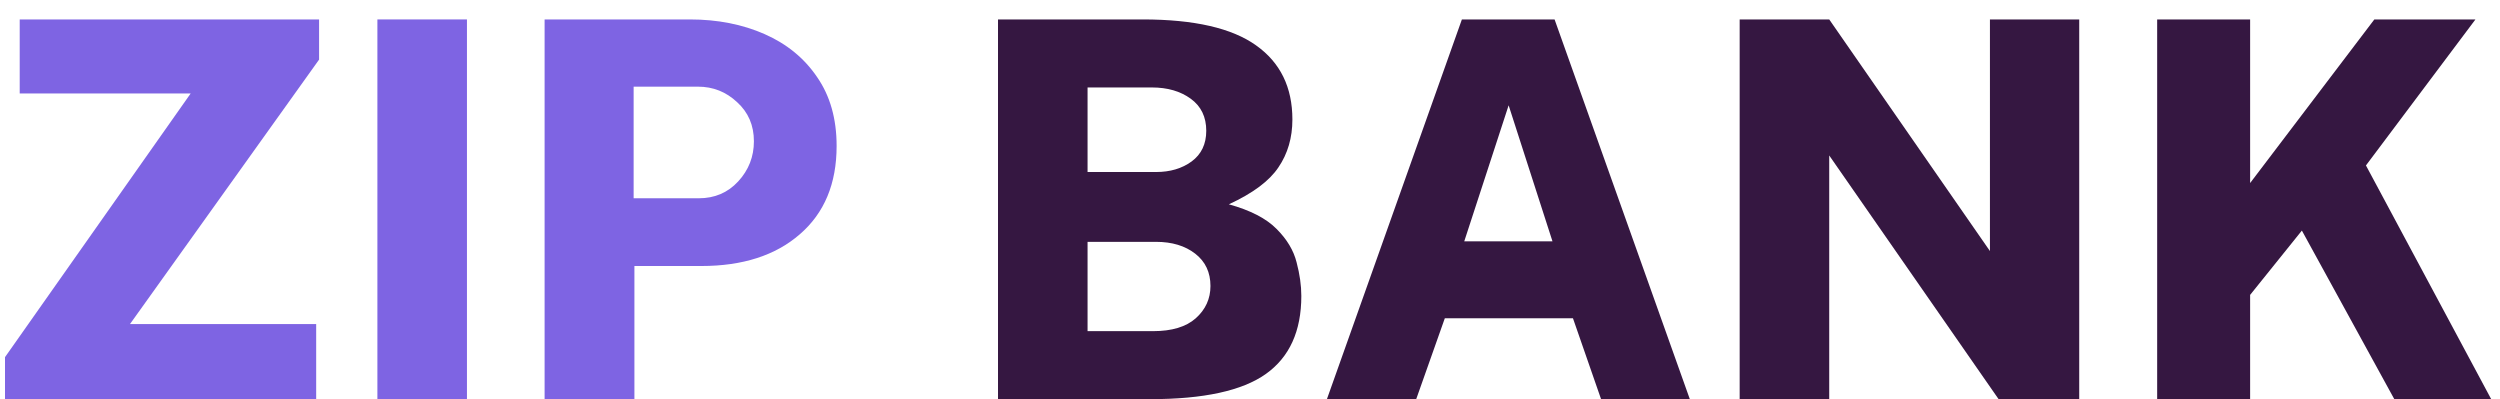 <svg width="119" height="19" viewBox="0 0 119 19" fill="none" xmlns="http://www.w3.org/2000/svg">
<path d="M0.238 19V17L9.075 4.45H0.938V0.925H15.188V2.838L6.188 15.425H15.05V19H0.238Z" fill="#7E64E3"/>
<path d="M17.964 0.925H22.227V19H17.964V0.925Z" fill="#7E64E3"/>
<path d="M25.923 19V0.925H32.836C34.153 0.925 35.34 1.158 36.398 1.625C37.457 2.092 38.29 2.775 38.898 3.675C39.515 4.567 39.823 5.658 39.823 6.95C39.823 8.742 39.24 10.142 38.073 11.15C36.915 12.158 35.352 12.662 33.386 12.662H30.198V19H25.923ZM30.161 9.438H33.261C34.019 9.438 34.644 9.171 35.136 8.638C35.636 8.096 35.886 7.458 35.886 6.725C35.886 5.967 35.619 5.346 35.086 4.863C34.561 4.371 33.94 4.125 33.223 4.125H30.161V9.438Z" fill="#7E64E3"/>
<path d="M47.505 19V0.925H54.393C56.843 0.925 58.643 1.338 59.793 2.163C60.943 2.979 61.518 4.154 61.518 5.688C61.518 6.554 61.297 7.313 60.855 7.963C60.422 8.613 59.635 9.2 58.493 9.725C59.518 10.008 60.276 10.4 60.768 10.9C61.26 11.392 61.576 11.921 61.718 12.488C61.868 13.054 61.943 13.588 61.943 14.088C61.943 15.763 61.38 17 60.255 17.8C59.13 18.6 57.293 19 54.743 19H47.505ZM51.768 8.188H55.03C55.697 8.188 56.26 8.021 56.718 7.688C57.184 7.346 57.418 6.858 57.418 6.225C57.418 5.567 57.172 5.058 56.68 4.7C56.189 4.342 55.572 4.163 54.83 4.163H51.768V8.188ZM51.768 15.763H54.88C55.78 15.763 56.459 15.558 56.918 15.15C57.385 14.733 57.618 14.221 57.618 13.613C57.618 12.963 57.376 12.45 56.893 12.075C56.41 11.7 55.789 11.512 55.03 11.512H51.768V15.763Z" fill="#351741"/>
<path d="M63.161 19L69.586 0.925H73.998L80.436 19H76.211L74.873 15.15H68.773L67.411 19H63.161ZM69.698 11.488H73.898L71.811 5.013L69.698 11.488Z" fill="#351741"/>
<path d="M94.721 0.925H98.971V19H95.133L87.071 7.4V19H82.808V0.925H87.071L94.721 11.95V0.925Z" fill="#351741"/>
<path d="M118.581 19H113.969L109.569 10.975L107.106 14.037V19H102.681V0.925H107.106V8.713L113.019 0.925H117.831L112.619 7.875L118.581 19Z" fill="#351741"/>
</svg>
